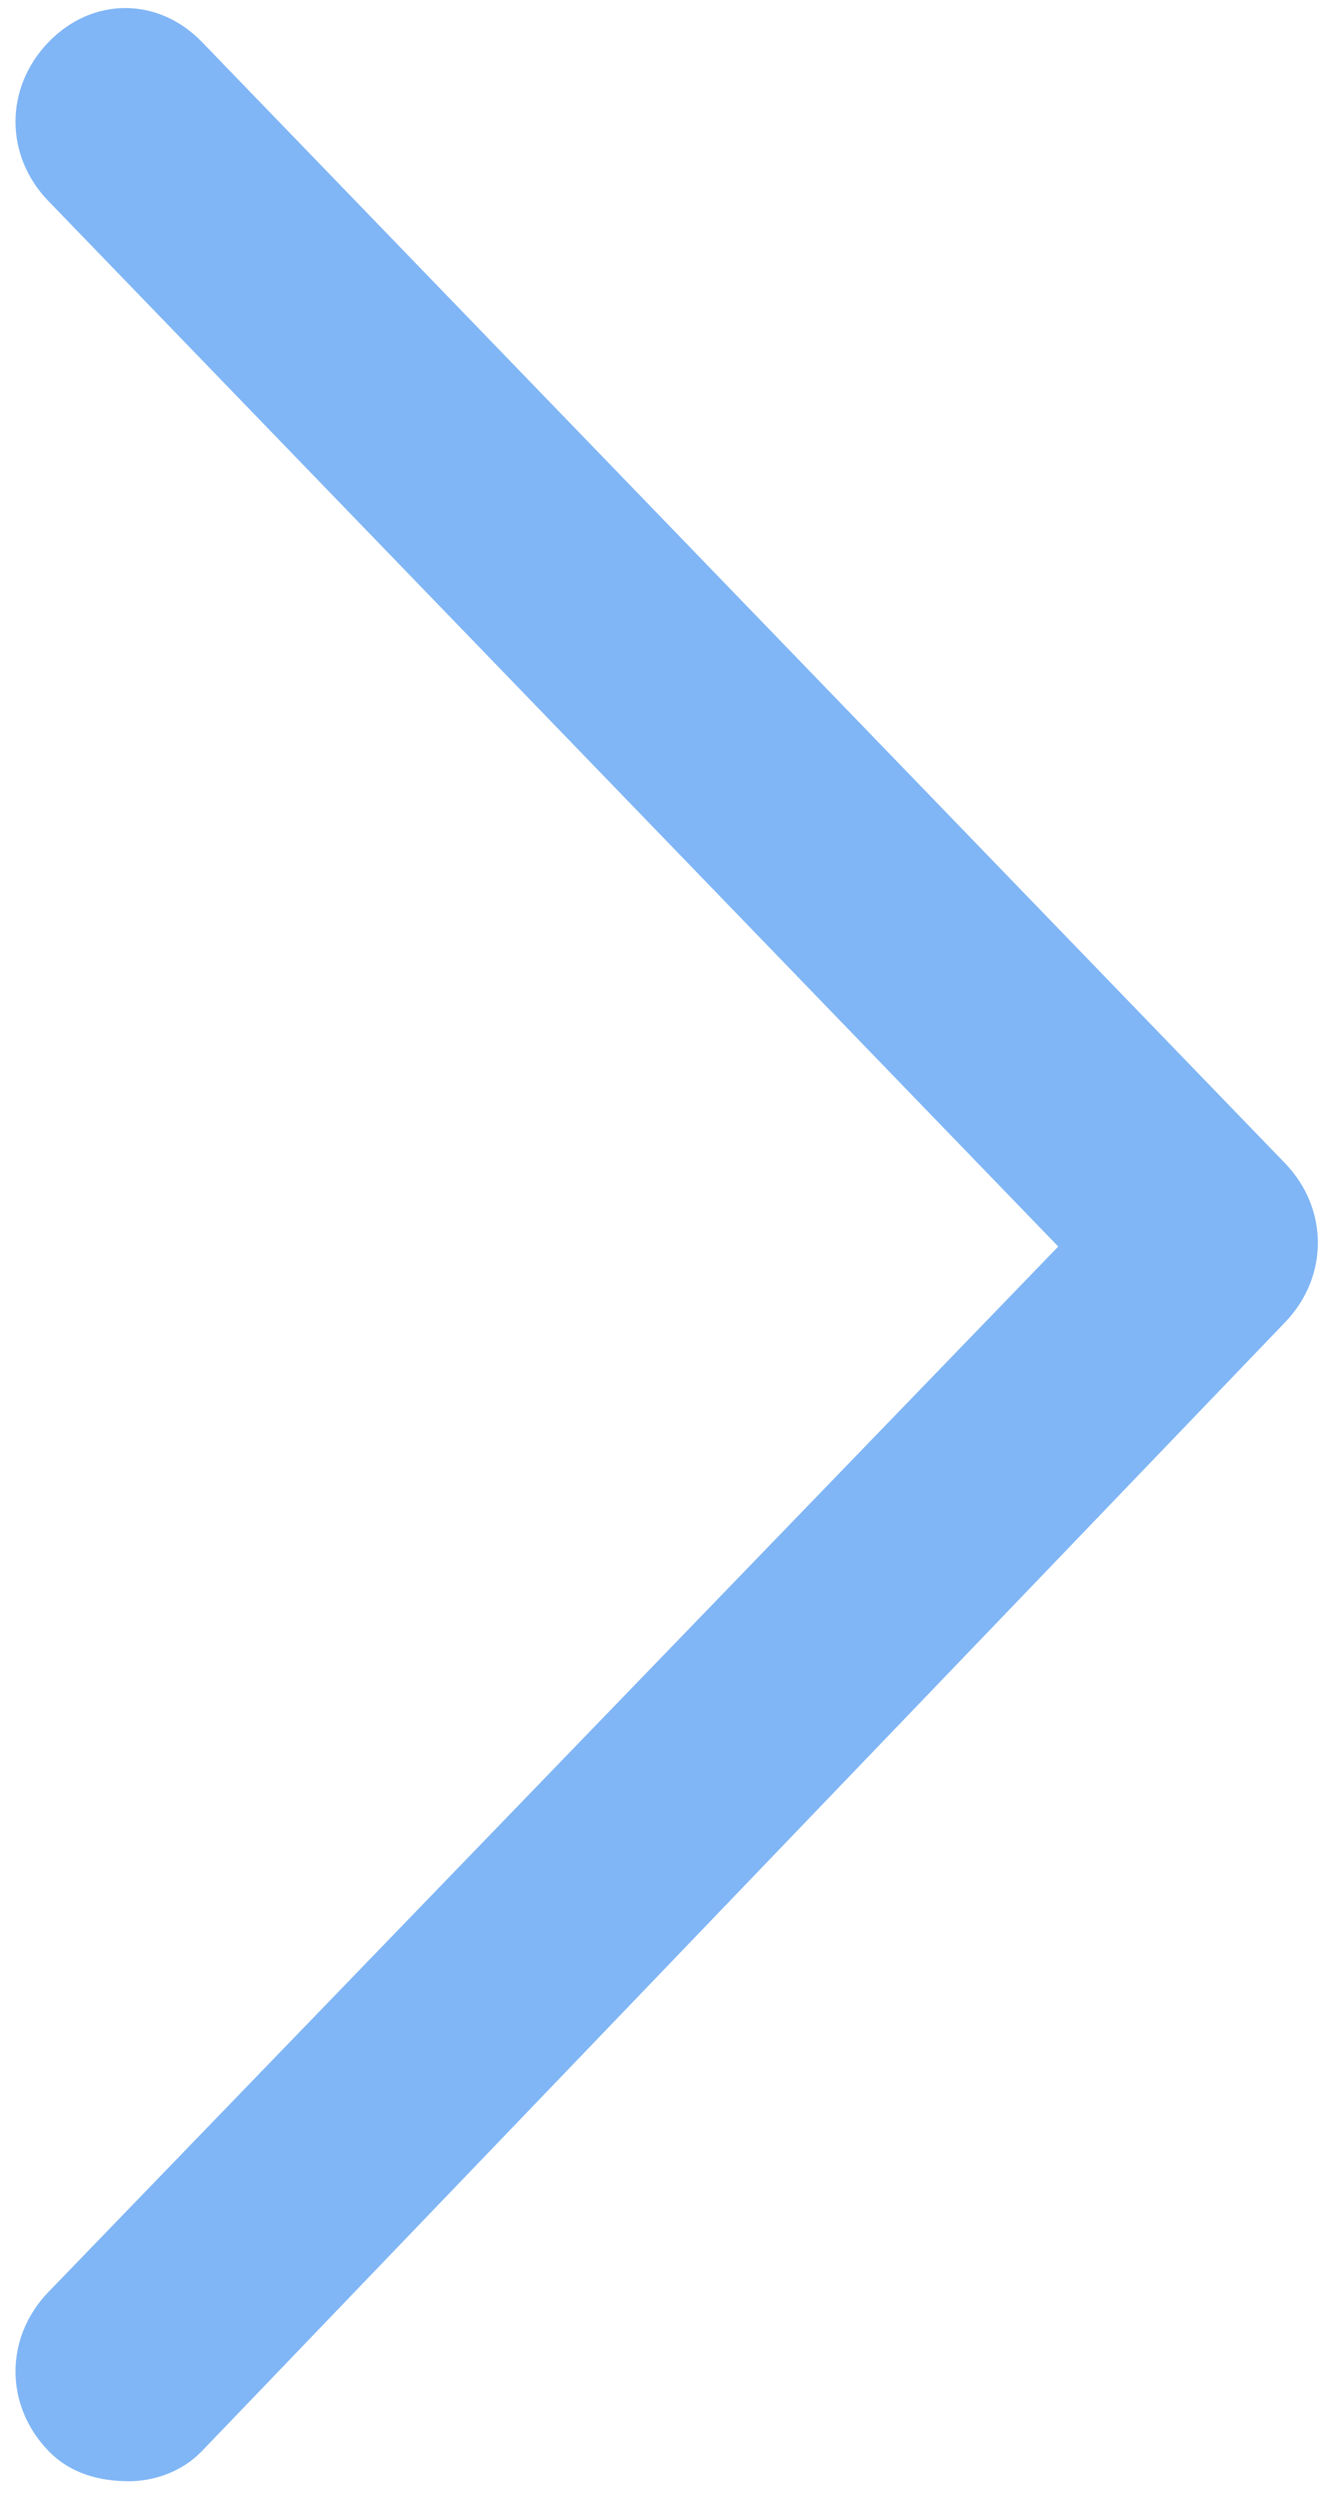 ﻿<?xml version="1.0" encoding="utf-8"?>
<svg version="1.1" xmlns:xlink="http://www.w3.org/1999/xlink" width="8px" height="15px" xmlns="http://www.w3.org/2000/svg">
  <g transform="matrix(1 0 0 1 -1640 -2187 )">
    <path d="M 1.213 14.707  C 1.081 14.844  0.906 14.889  0.774 14.889  C 0.598 14.889  0.423 14.844  0.291 14.707  C 0.027 14.435  0.027 14.026  0.291 13.753  L 6.351 7.48  L 0.291 1.207  C 0.027 0.935  0.027 0.526  0.291 0.253  C 0.554 -0.02  0.95 -0.02  1.213 0.253  L 7.712 6.98  C 7.975 7.253  7.975 7.662  7.712 7.935  L 1.213 14.707  Z " fill-rule="nonzero" fill="#80b6f6" stroke="none" transform="matrix(1 0 0 1 1640 2187 )" />
  </g>
</svg>